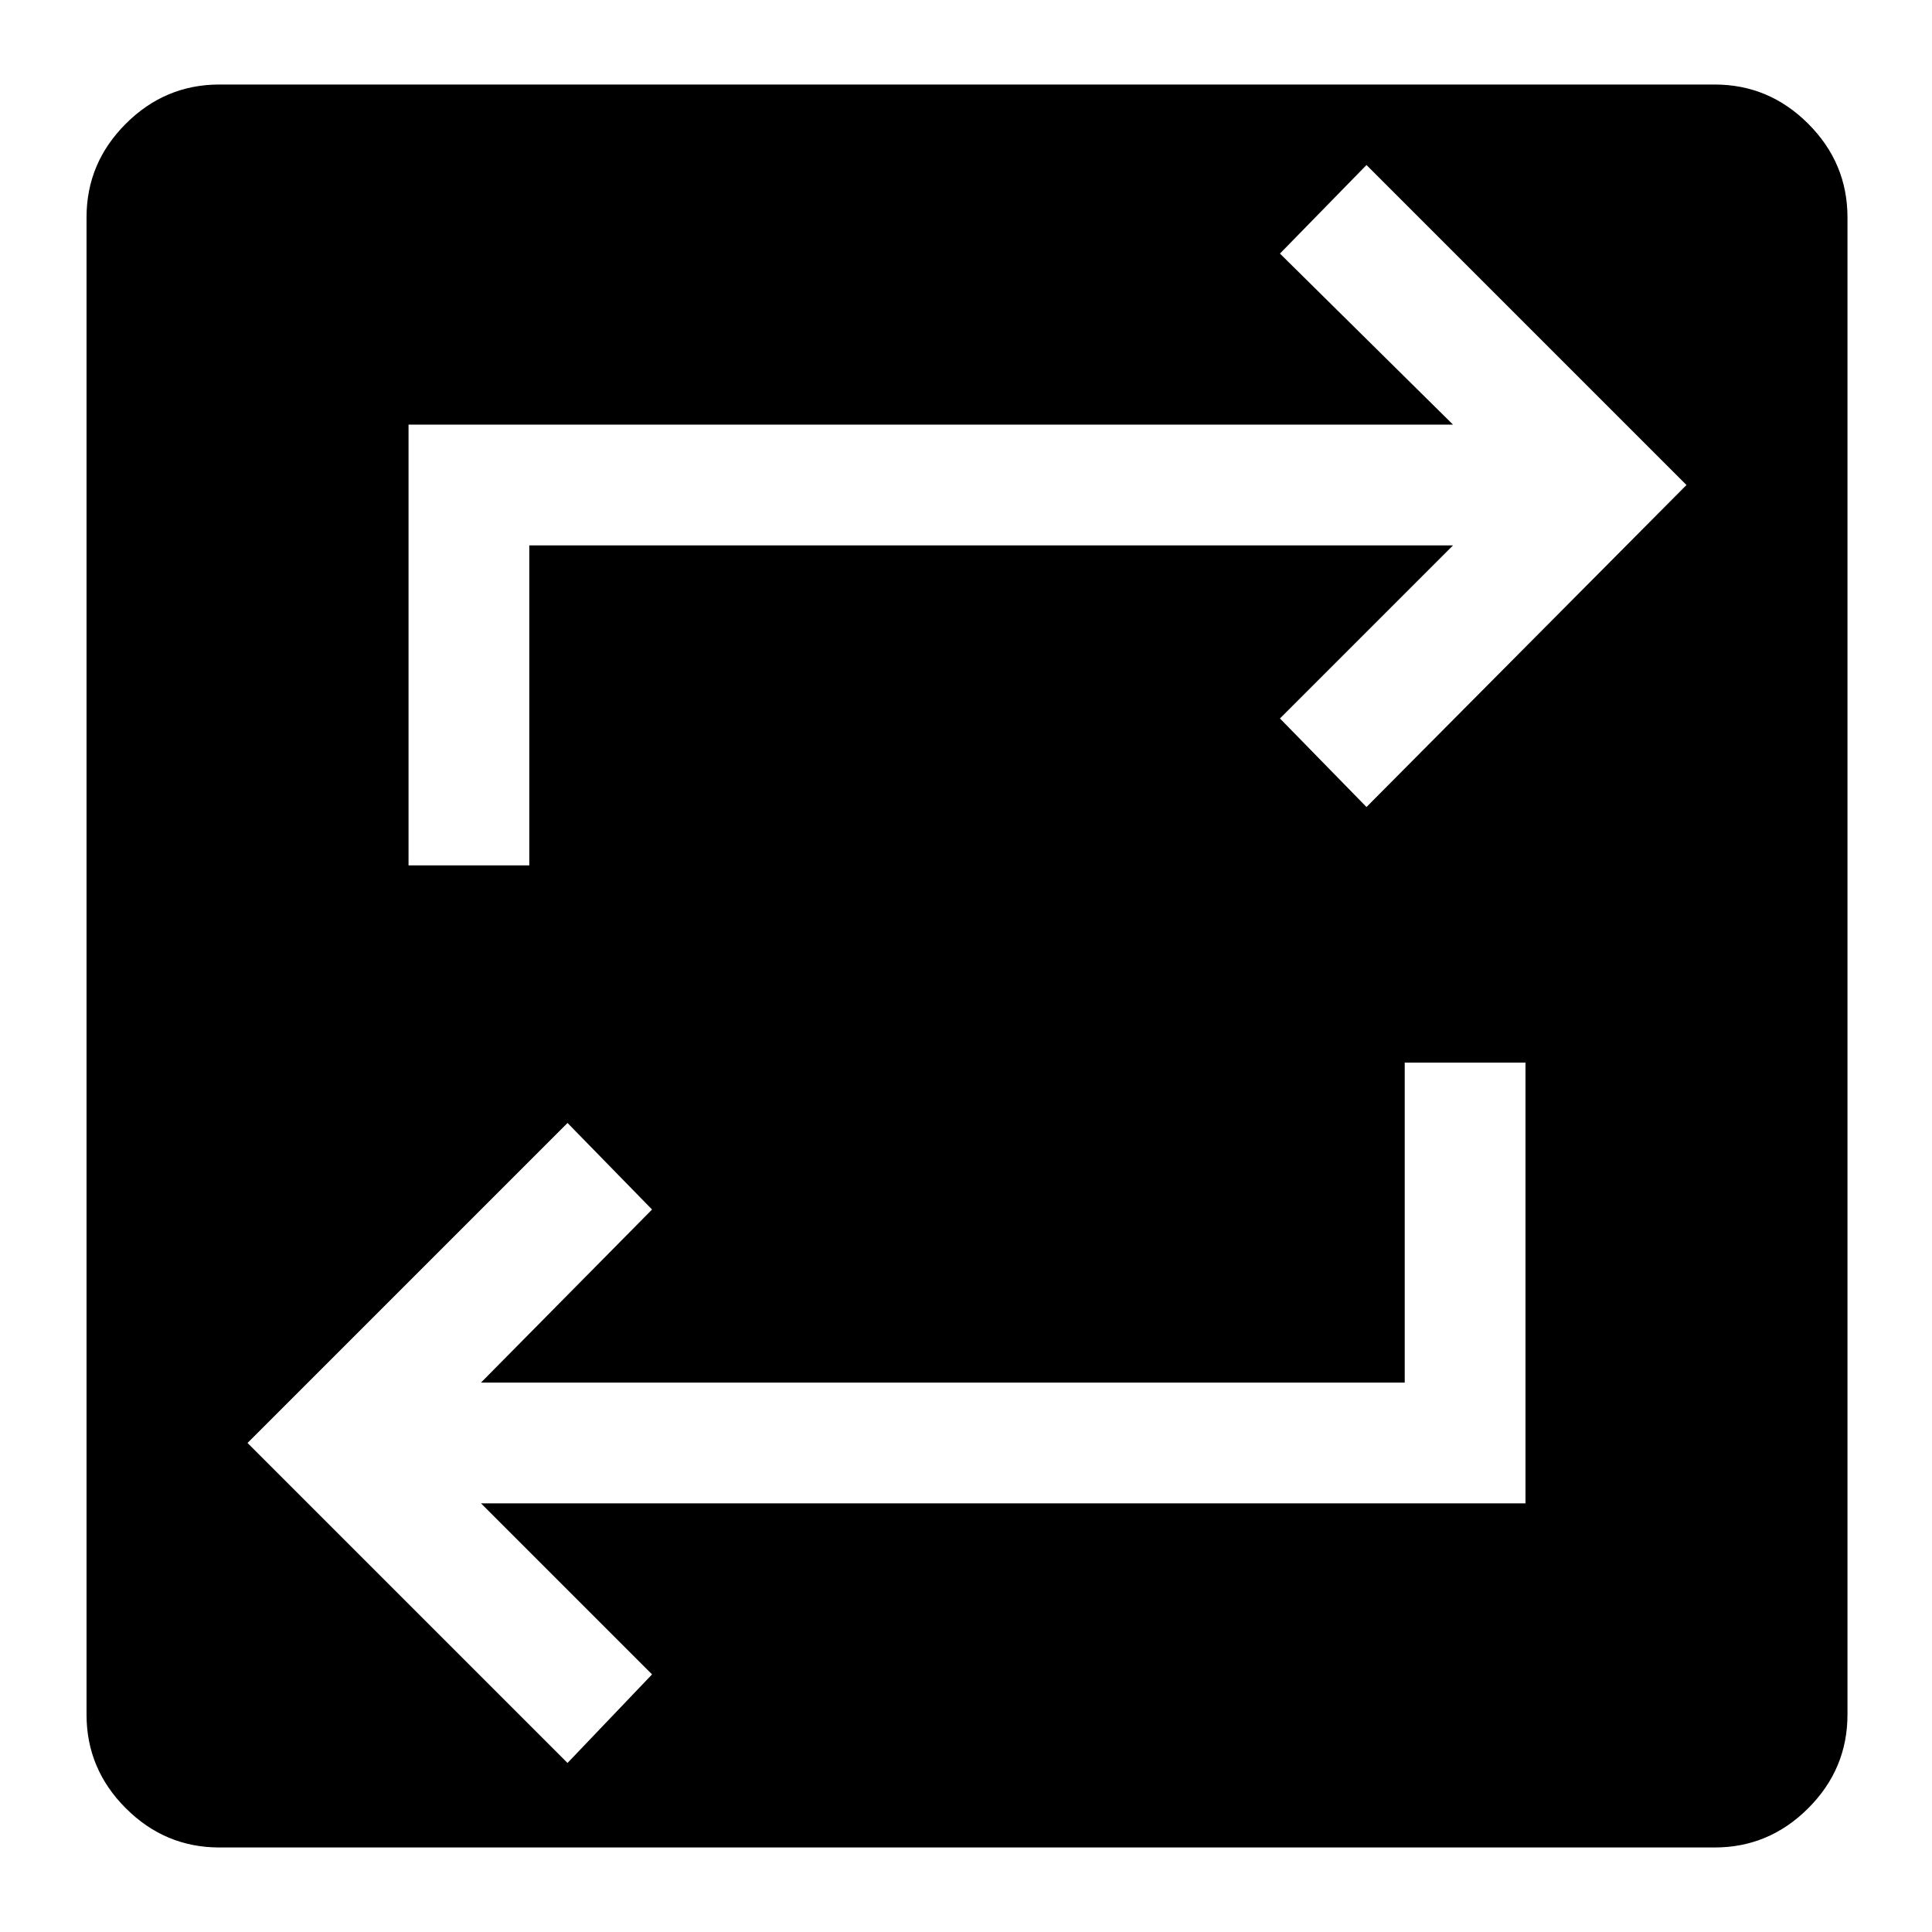 <svg xmlns="http://www.w3.org/2000/svg" height="48" width="48"><path d="M5.45 45.9Q4.1 45.9 3.125 44.925Q2.15 43.95 2.15 42.6V5.4Q2.15 4.05 3.125 3.075Q4.1 2.1 5.45 2.1H42.6Q43.95 2.1 44.925 3.075Q45.9 4.05 45.9 5.4V42.6Q45.9 43.95 44.925 44.925Q43.95 45.9 42.6 45.9ZM14.1 43.8 16.2 41.6 11.95 37.35H37.9V26.4H34.9V34.35H11.95L16.2 30.05L14.1 27.9L6.15 35.85ZM10.15 21.5H13.15V13.55H36.1L31.8 17.85L33.95 20.05L41.9 12.05L33.95 4.1L31.8 6.3L36.1 10.55H10.15Z"/></svg>
